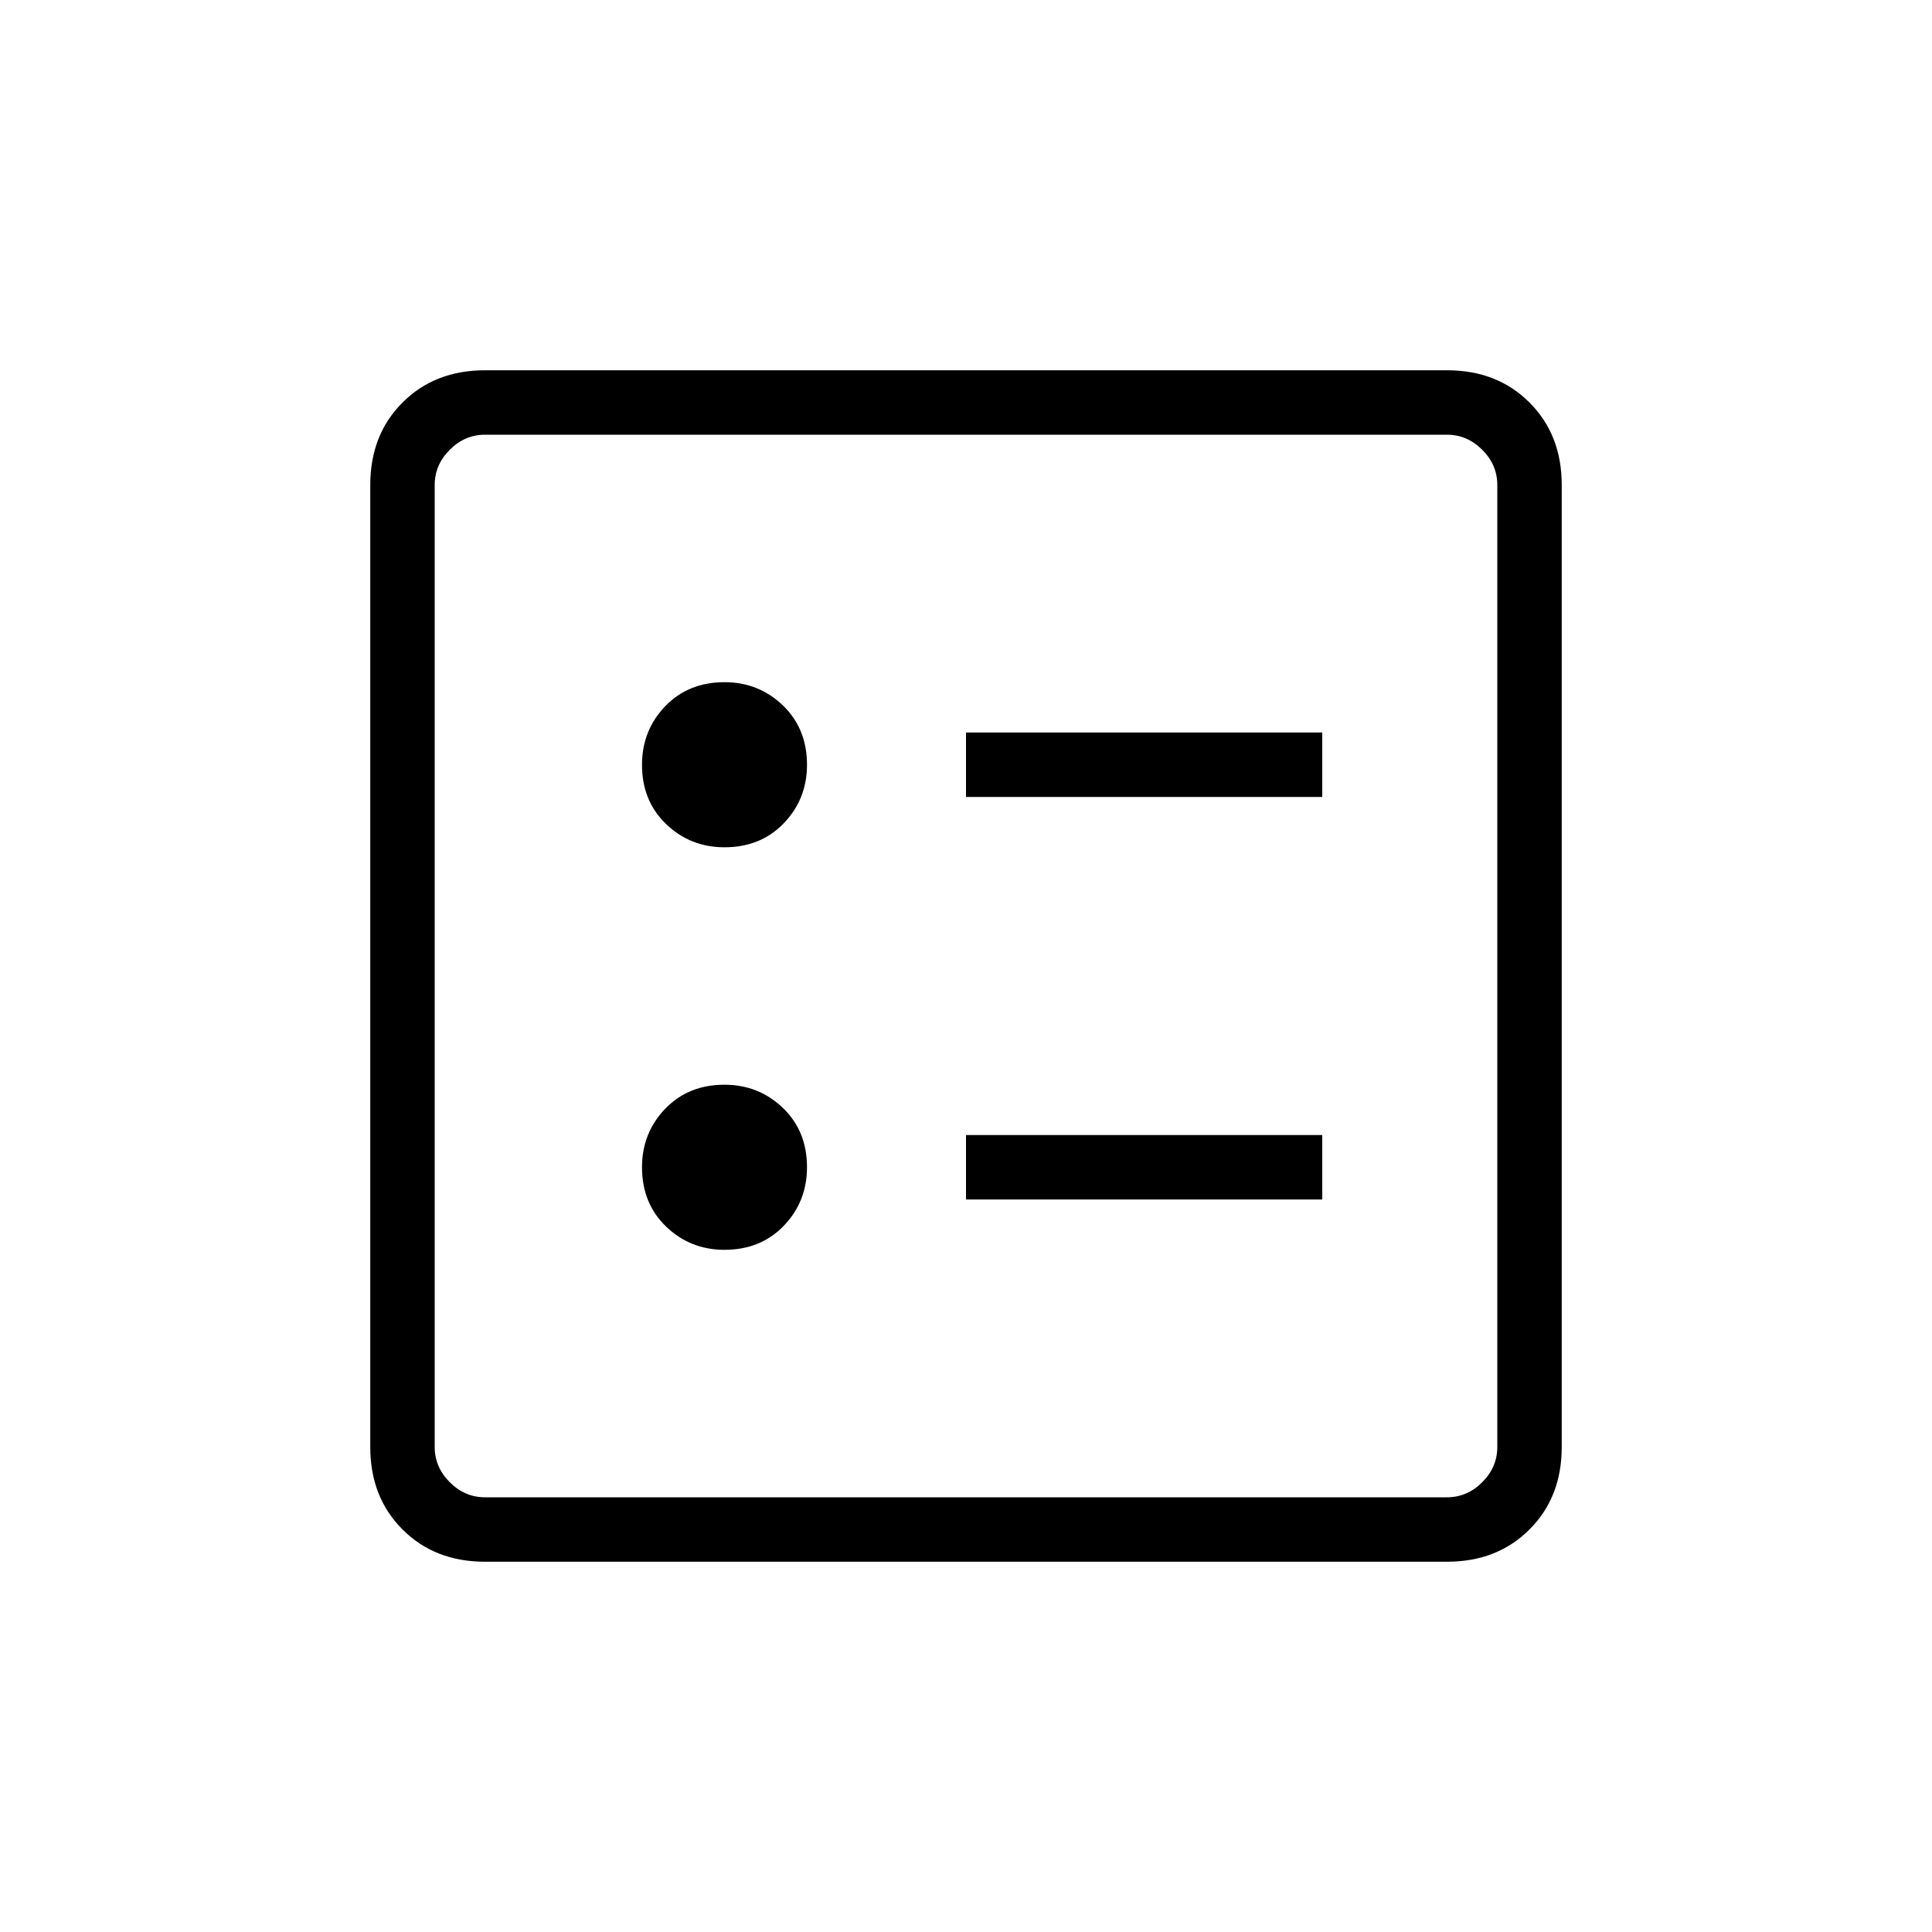 <svg xmlns="http://www.w3.org/2000/svg" height="20" width="20"><path d="M10 8.25h3.688v-.667H10Zm0 4.167h3.688v-.667H10ZM7.5 8.771q.375 0 .615-.25.239-.25.239-.604 0-.375-.25-.615t-.604-.24q-.375 0-.615.25-.239.25-.239.605 0 .375.25.614.25.24.604.24Zm0 4.167q.375 0 .615-.25.239-.25.239-.605 0-.375-.25-.614-.25-.24-.604-.24-.375 0-.615.25-.239.25-.239.604 0 .375.25.615t.604.24Zm-2.479 3.229q-.521 0-.854-.334-.334-.333-.334-.854V5.021q0-.521.334-.854.333-.334.854-.334h9.958q.521 0 .854.334.334.333.334.854v9.958q0 .521-.334.854-.333.334-.854.334Zm0-.667h9.958q.209 0 .365-.156t.156-.365V5.021q0-.209-.156-.365t-.365-.156H5.021q-.209 0-.365.156t-.156.365v9.958q0 .209.156.365t.365.156ZM4.5 4.5V15.5 4.5Z"/></svg>